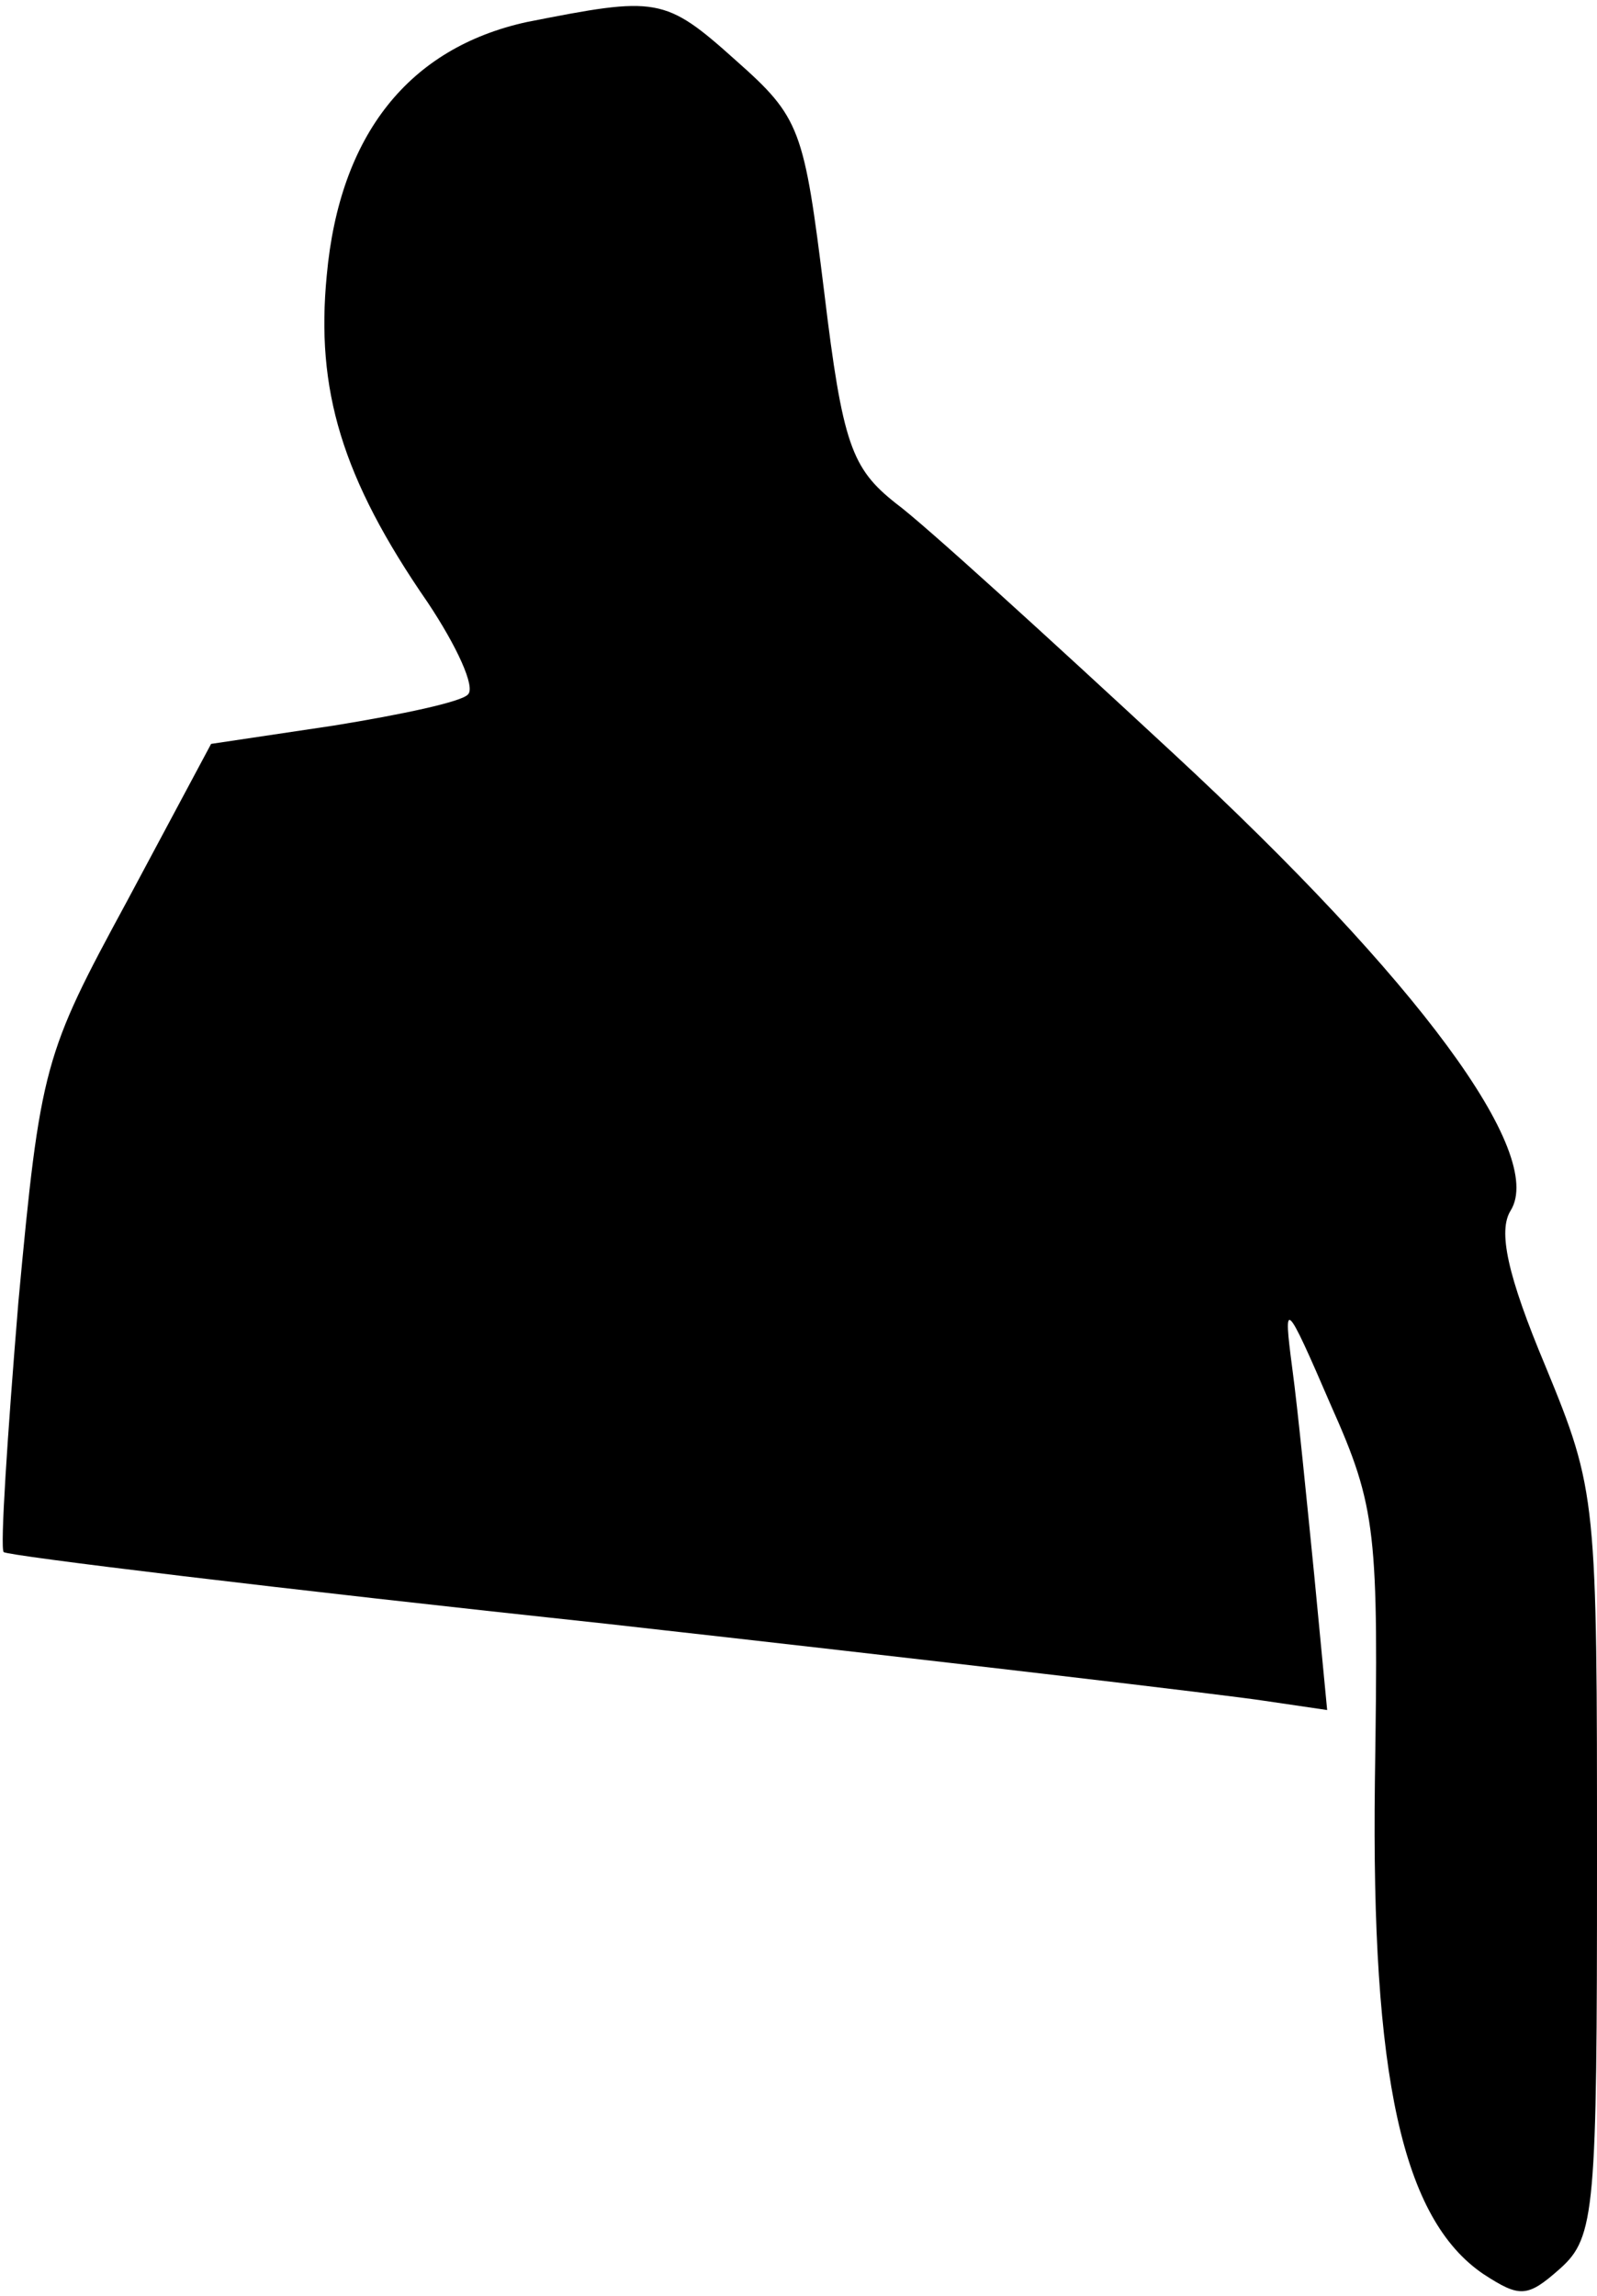 <?xml version="1.0" standalone="no"?>
<!DOCTYPE svg PUBLIC "-//W3C//DTD SVG 20010904//EN"
 "http://www.w3.org/TR/2001/REC-SVG-20010904/DTD/svg10.dtd">
<svg version="1.0" xmlns="http://www.w3.org/2000/svg"
 width="87pt" height="125pt" viewBox="0 0 87 125"
 preserveAspectRatio="xMidYMid meet">
<g transform="translate(0,125) scale(0.1,-0.1)"
fill="#000000" stroke="none">
<path fill="#000000" stroke="none" d="M287 1238 c-64 -14 -102 -61 -109 -138
-6 -62 8 -110 55 -178 16 -24 26 -46 22 -50 -3 -4 -36 -11 -73 -17 l-67 -10
-46 -86 c-45 -83 -47 -89 -59 -218 -6 -73 -10 -134 -8 -136 2 -2 150 -20 328
-39 179 -20 340 -39 359 -42 l34 -5 -7 73 c-4 40 -9 91 -12 113 -5 38 -4 38
21 -20 25 -56 26 -69 24 -205 -2 -161 15 -238 59 -268 20 -13 24 -13 42 3 19
17 20 32 20 220 0 199 0 203 -28 271 -21 50 -26 74 -19 85 19 31 -50 125 -184
249 -68 63 -136 125 -151 136 -24 19 -29 32 -39 115 -11 89 -13 95 -48 126
-39 35 -43 35 -114 21z"/>
</g>
</svg>
